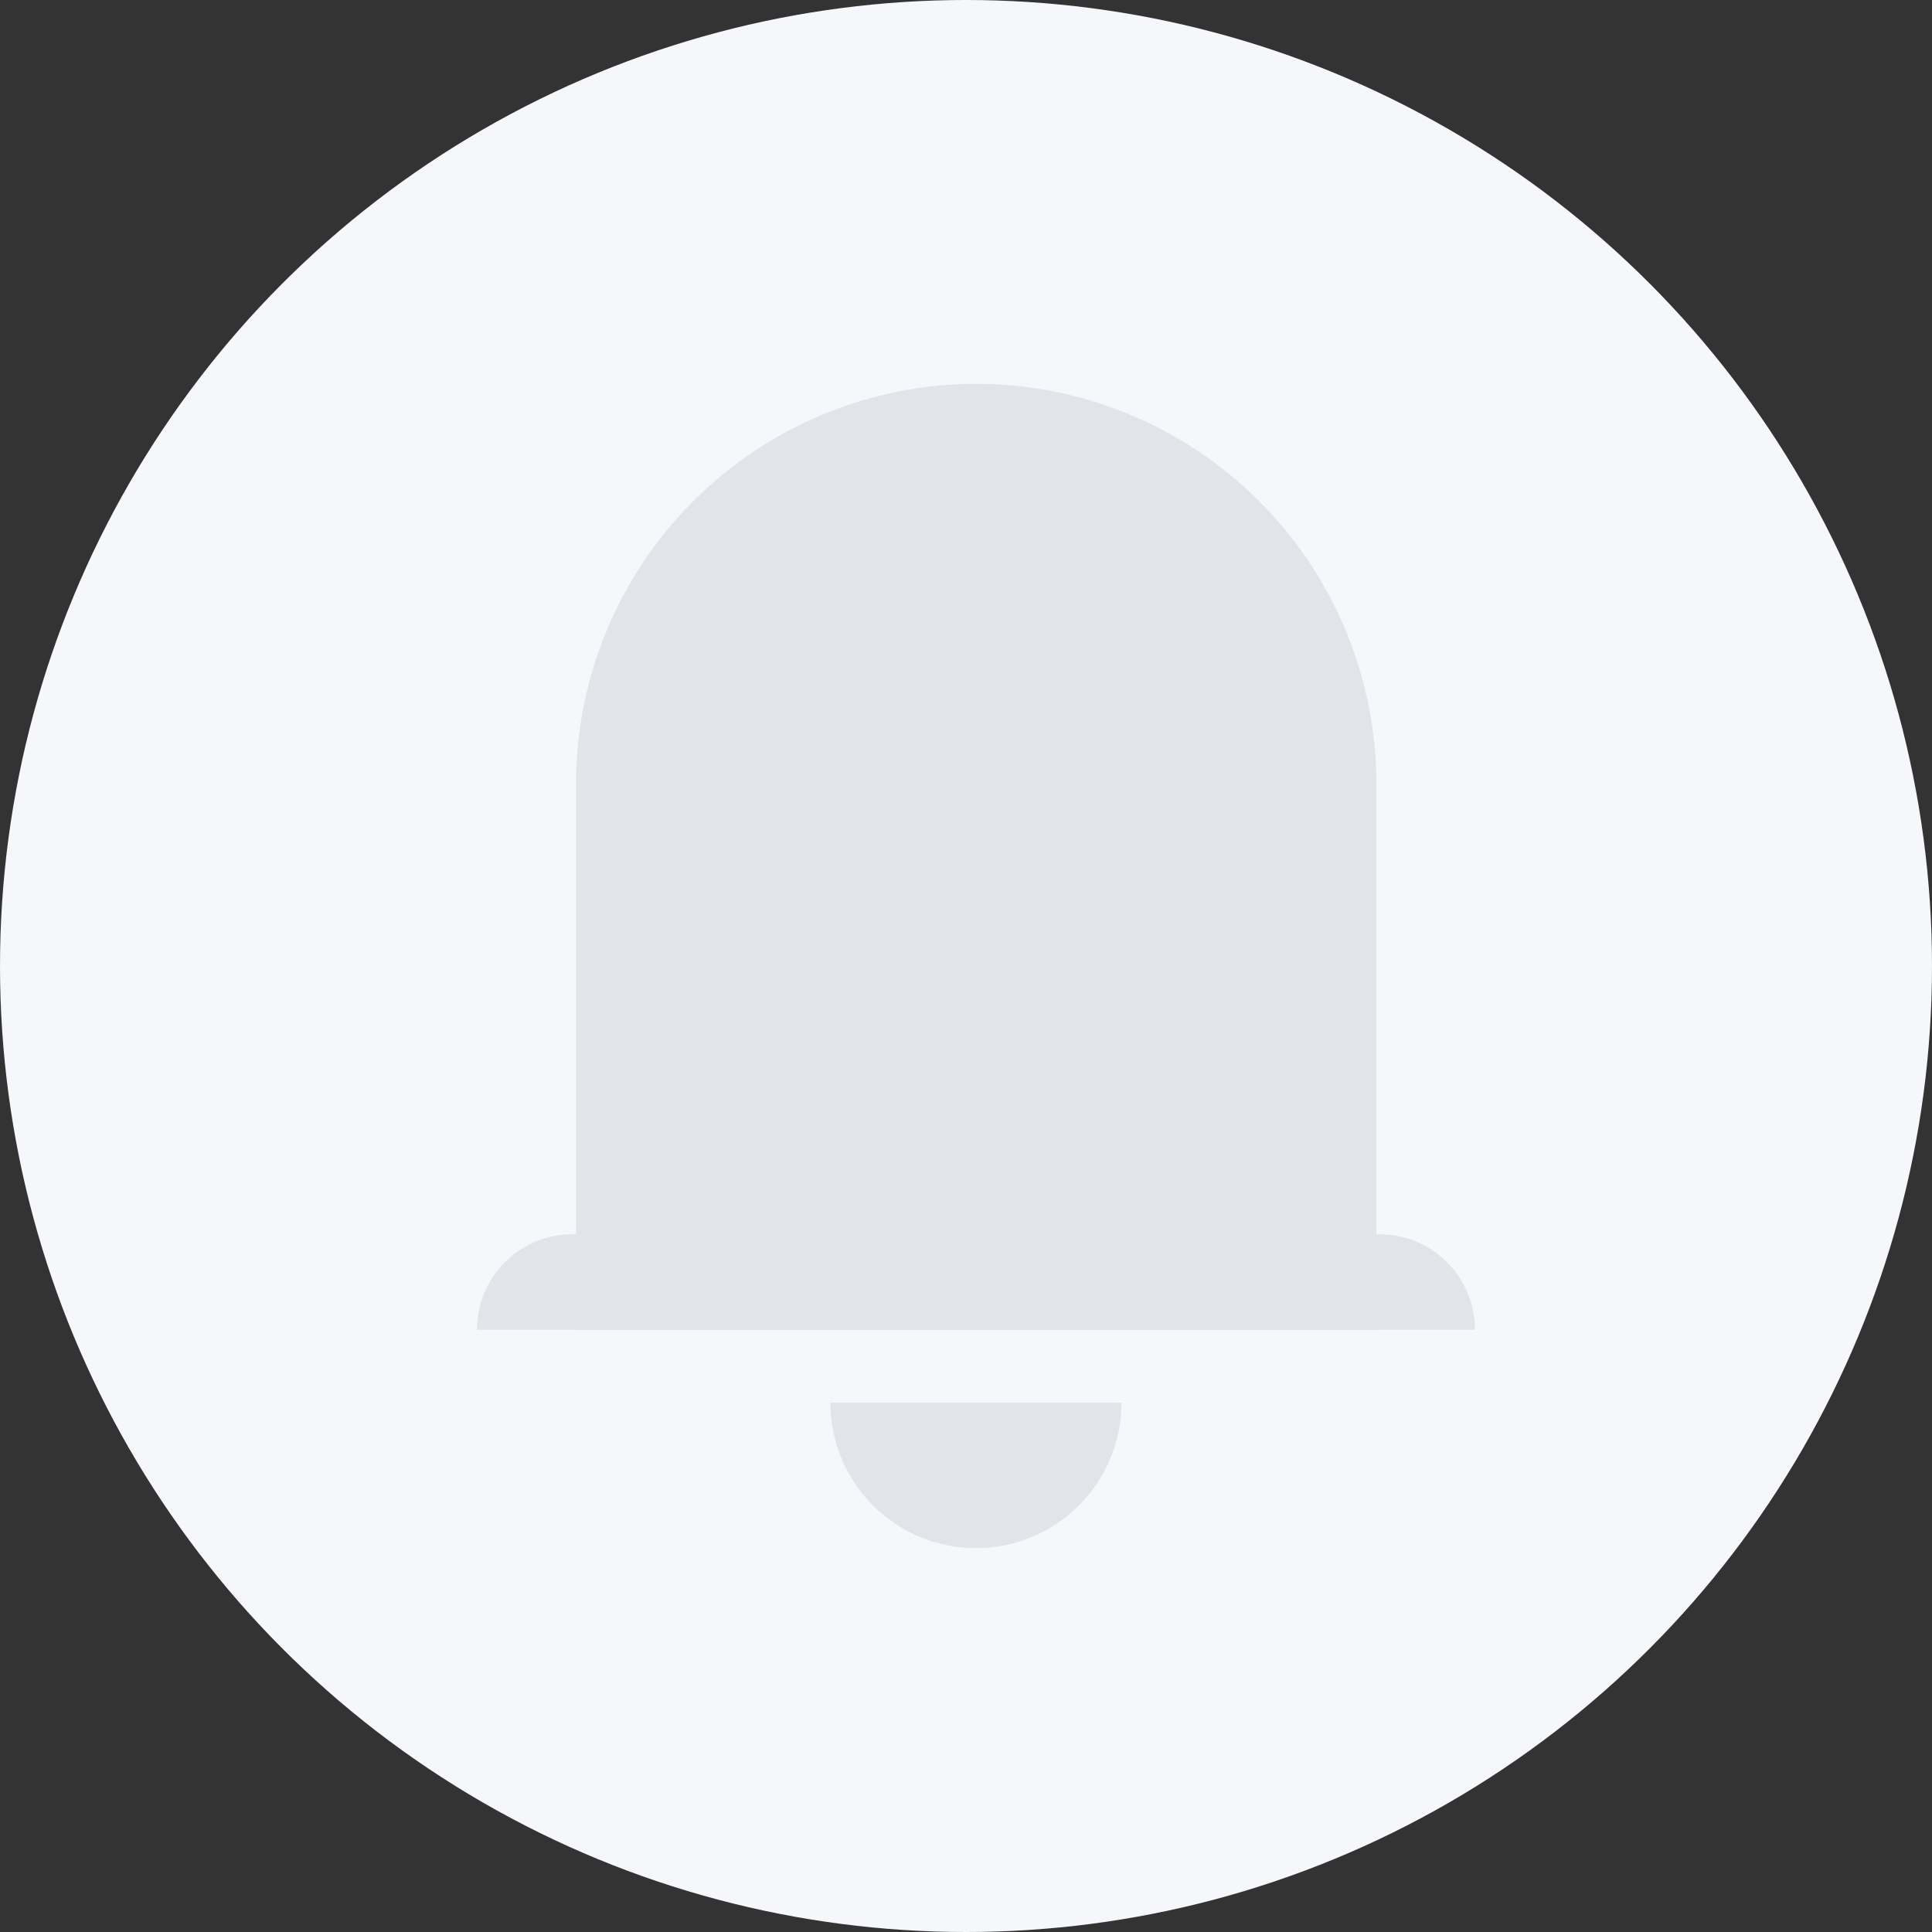 <svg width="146" height="146" viewBox="0 0 146 146" fill="none" xmlns="http://www.w3.org/2000/svg">
<rect x="0" y="0" width="146" height="146" fill="#333333" stroke="none"/>
<circle cx="73" cy="73" r="73" fill="#F5F7FA"/>
<g clip-path="url(#clip0_296_7301)">
<path d="M84.75 105.994C84.75 108.911 83.591 111.709 81.529 113.771C79.466 115.834 76.669 116.993 73.752 116.993C70.835 116.993 68.038 115.834 65.975 113.771C63.913 111.709 62.754 108.911 62.754 105.994" fill="#E1E4E9"/>
<path d="M73.752 29.008C81.778 29.008 89.476 32.196 95.151 37.871C100.827 43.547 104.015 51.244 104.015 59.271V100.495H43.525V59.271C43.525 51.251 46.709 43.559 52.376 37.884C58.044 32.21 65.732 29.017 73.752 29.008Z" fill="#E1E4E9"/>
<path d="M43.251 93.273H104.272C105.218 93.276 106.154 93.464 107.027 93.829C107.9 94.193 108.693 94.725 109.36 95.396C110.028 96.067 110.556 96.862 110.916 97.737C111.276 98.612 111.46 99.549 111.457 100.495H36.047C36.044 99.548 36.229 98.609 36.59 97.733C36.951 96.857 37.481 96.061 38.15 95.39C38.819 94.719 39.614 94.186 40.49 93.823C41.365 93.46 42.303 93.273 43.251 93.273Z" fill="#E1E4E9"/>
</g>
<defs>
<clipPath id="clip0_296_7301">
<rect width="75.41" height="87.985" fill="white" transform="translate(36.047 29.008)"/>
</clipPath>
</defs>
</svg>
